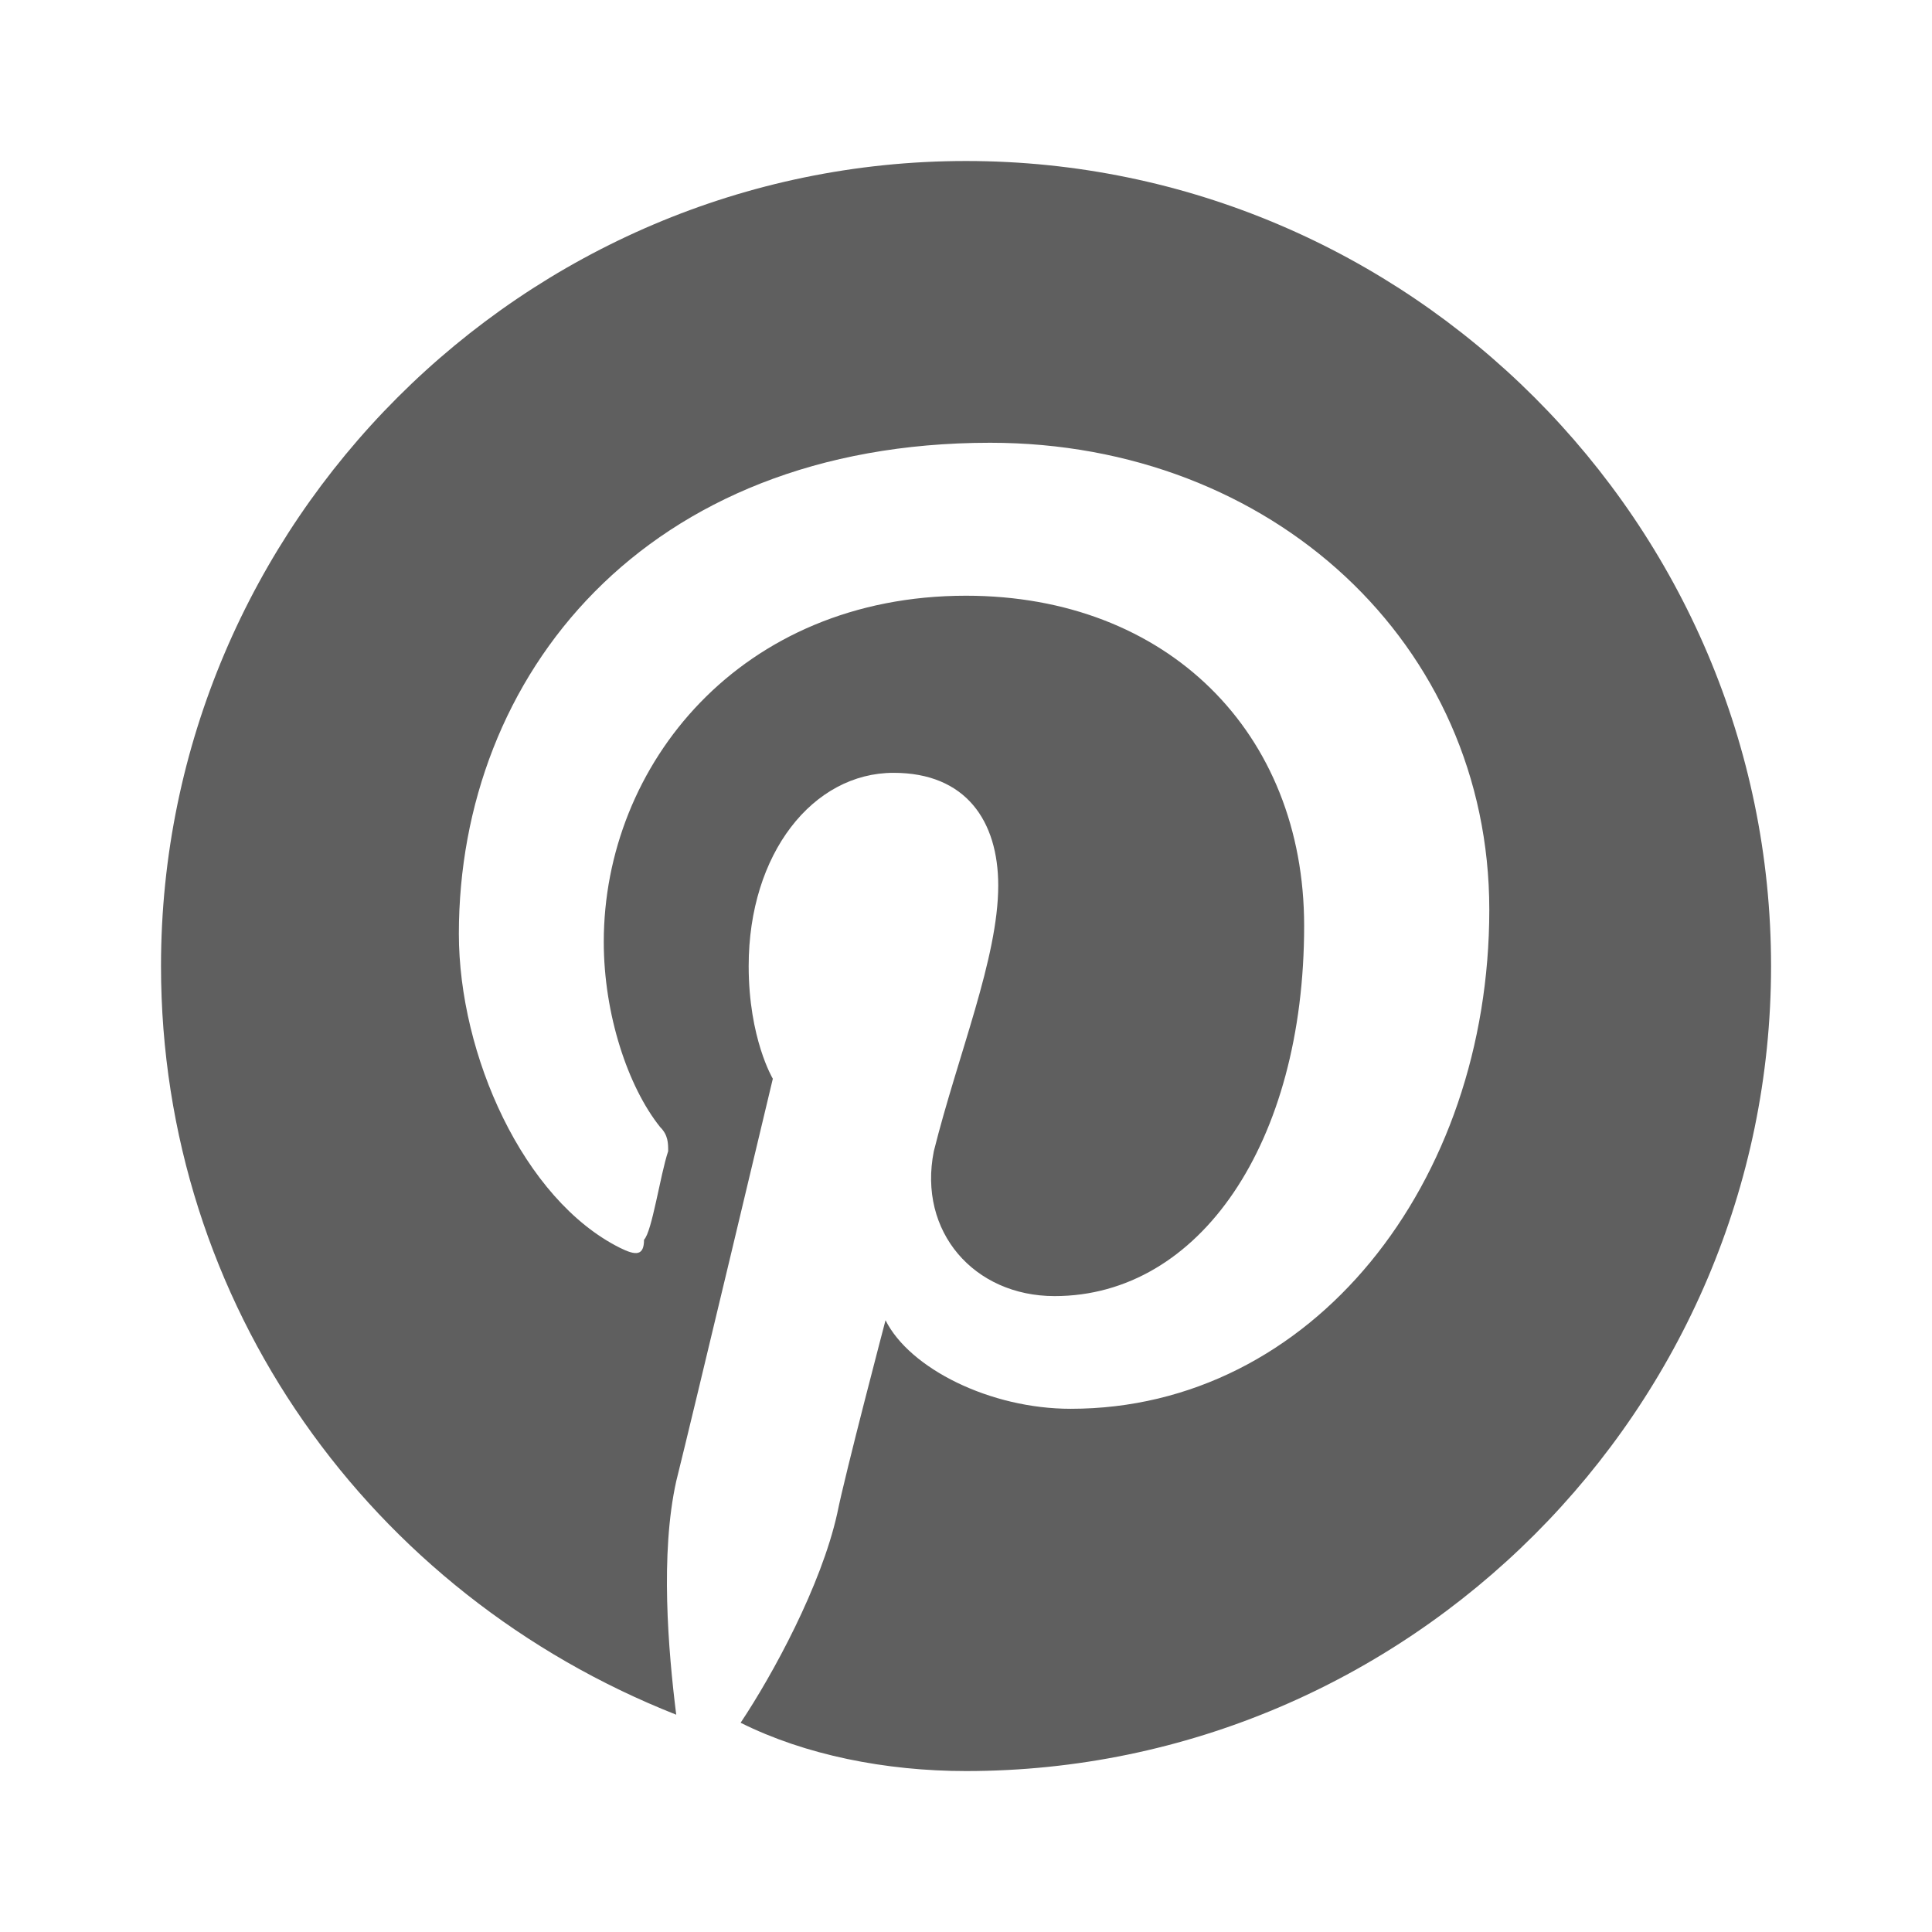 <svg xmlns="http://www.w3.org/2000/svg" xmlns:xlink="http://www.w3.org/1999/xlink" viewBox="0,0,256,256" width="24px" height="24px"><g fill="#5f5f5f" fill-rule="nonzero" stroke="none" stroke-width="1" stroke-linecap="butt" stroke-linejoin="miter" stroke-miterlimit="10" stroke-dasharray="" stroke-dashoffset="0" font-family="none" font-weight="none" font-size="none" text-anchor="none" style="mix-blend-mode: normal"><g transform="scale(10.667,10.667)"><path d="M12,2c-5.5,0 -10,4.5 -10,10c0,4.2 2.6,7.8 6.4,9.3c-0.1,-0.8 -0.2,-2 0,-2.9c0.2,-0.8 1.2,-5 1.2,-5c0,0 -0.3,-0.5 -0.3,-1.4c0,-1.4 0.8,-2.4 1.8,-2.4c0.9,0 1.3,0.6 1.3,1.4c0,0.9 -0.5,2.1 -0.8,3.3c-0.2,1 0.5,1.8 1.5,1.8c1.8,0 3.1,-1.9 3.1,-4.6c0,-2.4 -1.7,-4.1 -4.2,-4.1c-2.8,0 -4.5,2.1 -4.5,4.3c0,0.9 0.3,1.8 0.7,2.3c0.1,0.1 0.1,0.2 0.1,0.3c-0.1,0.3 -0.2,1 -0.3,1.1c0,0.2 -0.1,0.2 -0.3,0.1c-1.2,-0.6 -2,-2.4 -2,-3.9c0,-3.2 2.3,-6.1 6.6,-6.1c3.5,0 6.2,2.5 6.2,5.8c0,3.4 -2.2,6.2 -5.2,6.2c-1,0 -2,-0.5 -2.3,-1.1c0,0 -0.5,1.9 -0.6,2.4c-0.2,0.9 -0.8,2 -1.2,2.6c0.8,0.4 1.8,0.6 2.8,0.6c5.5,0 10,-4.5 10,-10c0,-5.5 -4.5,-10 -10,-10z"></path></g></g></svg>